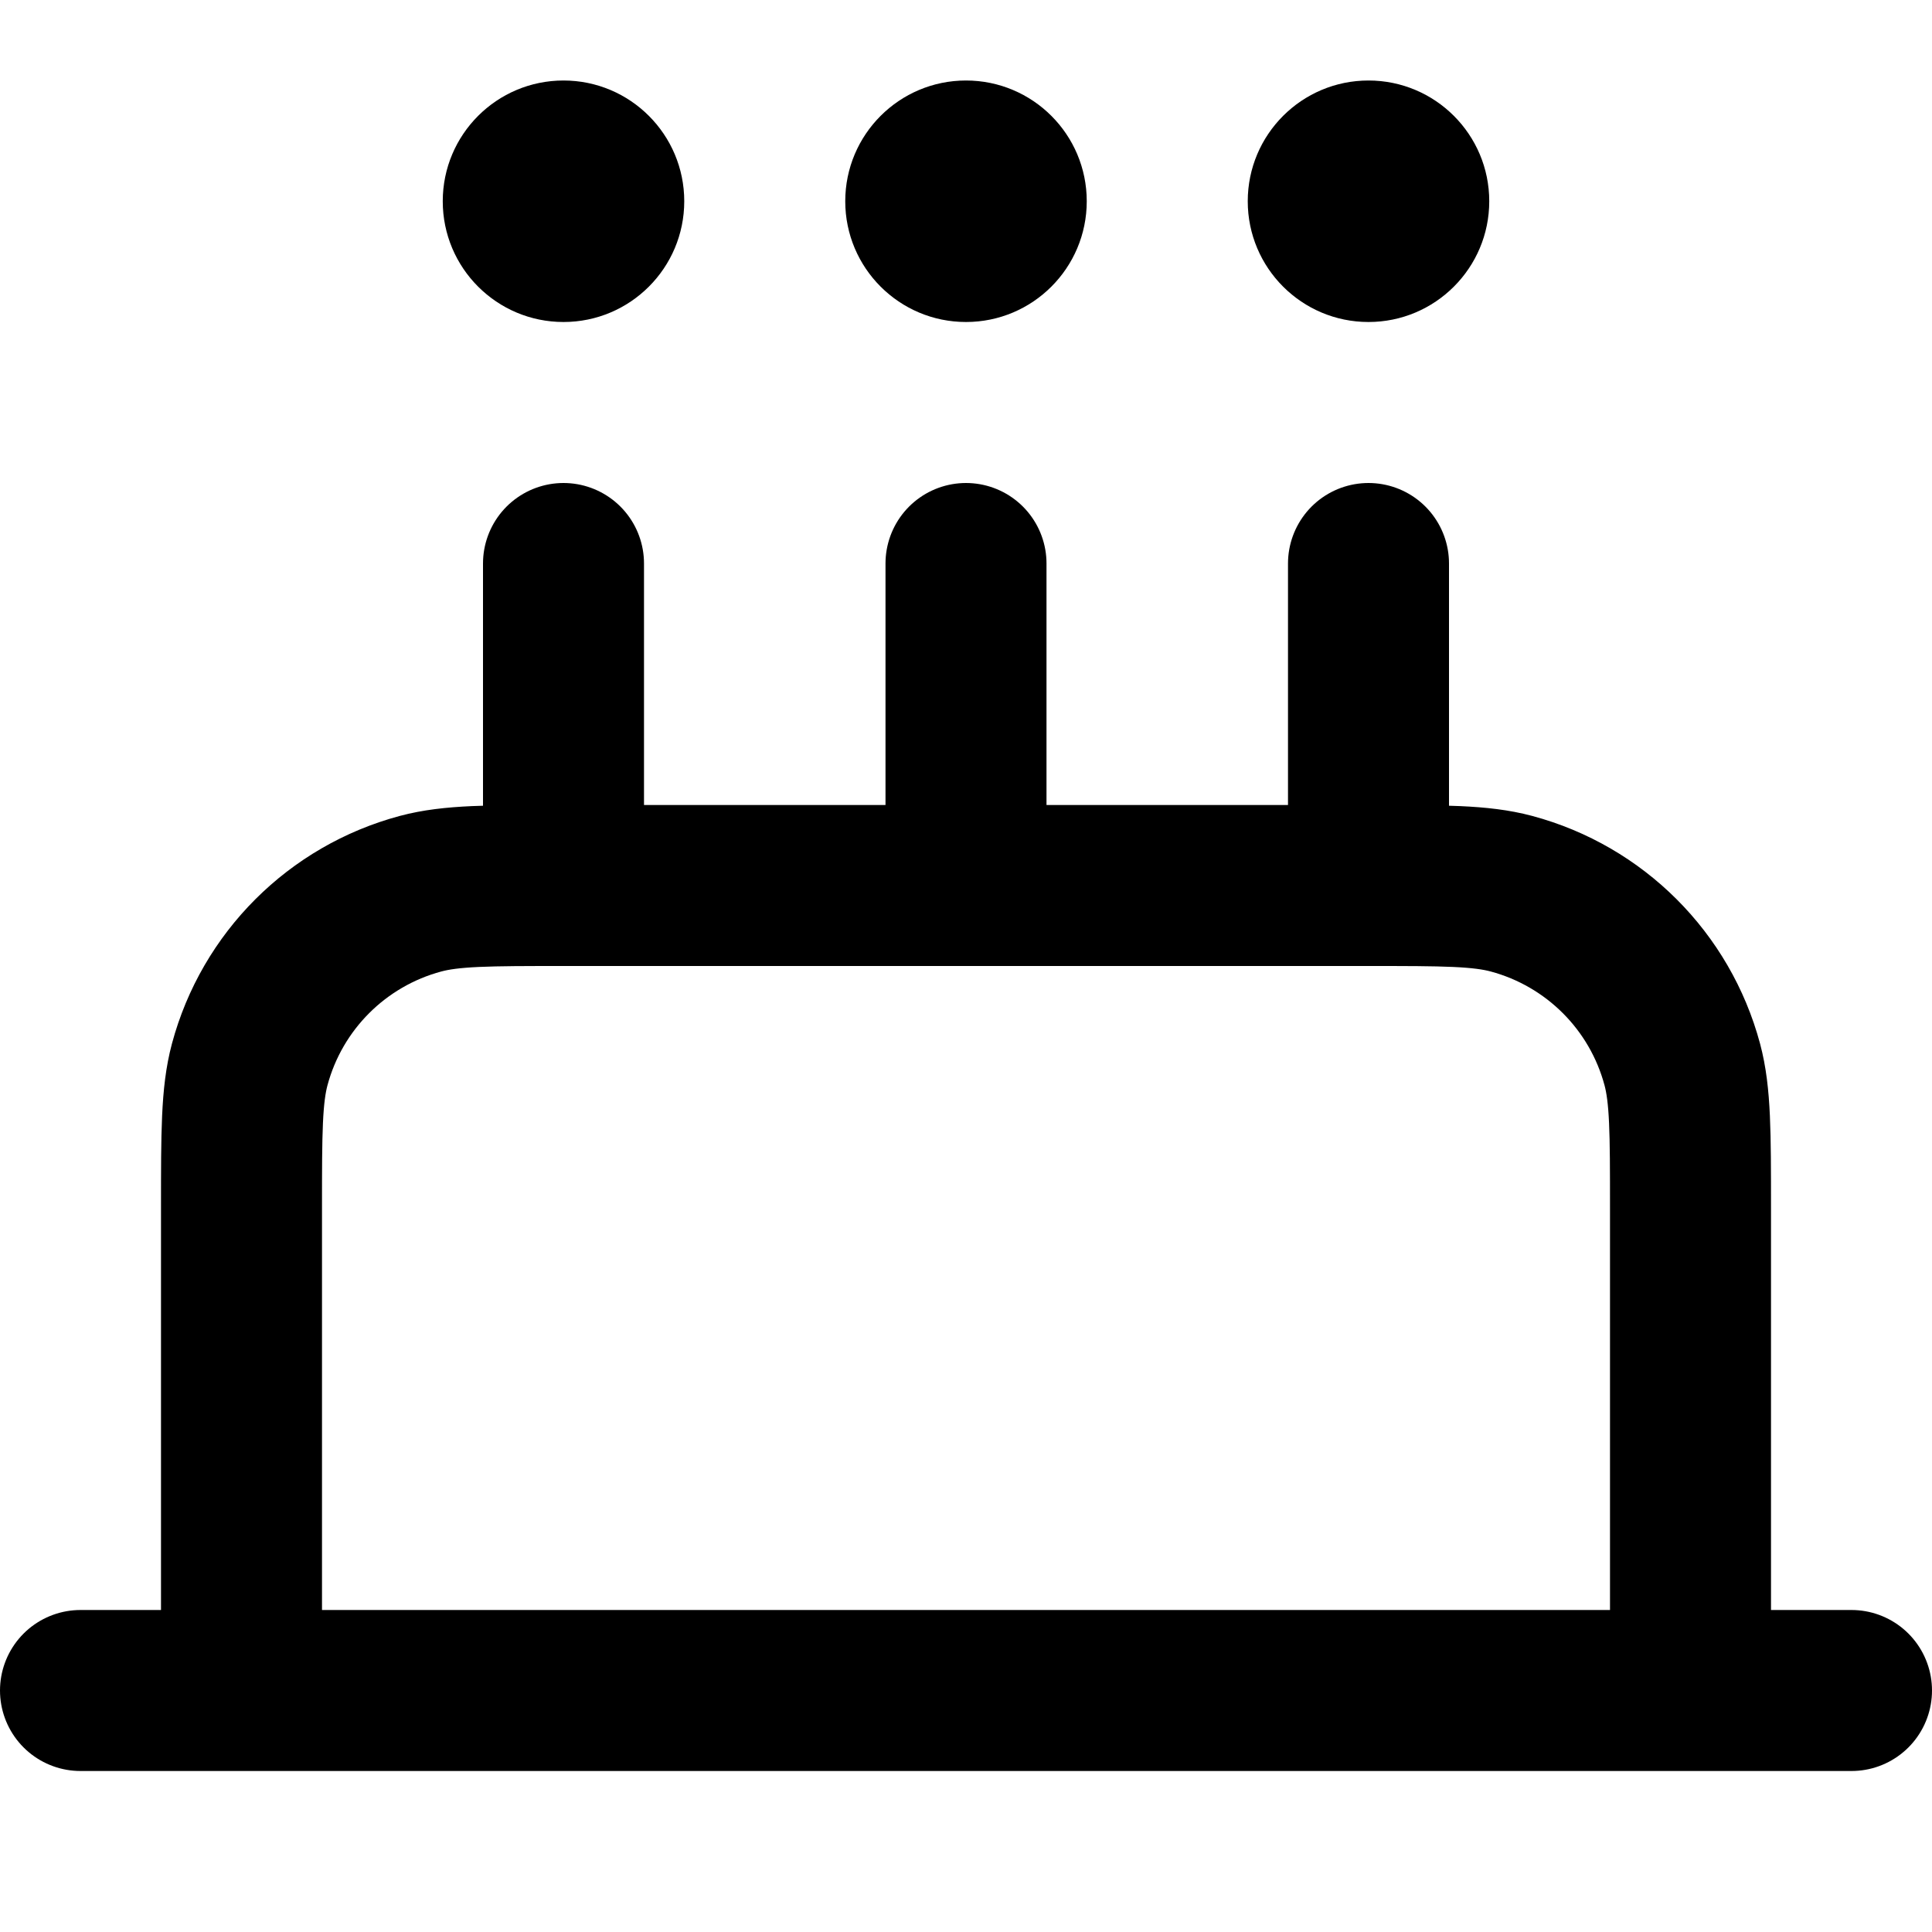 <svg width="24" height="24" viewBox="0 0 24 24" fill="none" xmlns="http://www.w3.org/2000/svg">
<g clip-path="url(#clip0)">
<path d="M21 21V15C21 14.07 21 13.605 20.898 13.223C20.62 12.188 19.812 11.38 18.776 11.102C18.395 11 17.93 11 17 11V11M21 21H3M21 21H23M3 21V15C3 14.07 3 13.605 3.102 13.223C3.38 12.188 4.188 11.38 5.224 11.102C5.605 11 6.07 11 7 11V11M3 21H1M12 11V7M12 11H7M12 11H17M7 11V7M17 11V7" stroke="black" stroke-width="2" stroke-linecap="round" stroke-linejoin="round"/>
<circle cx="17" cy="2.5" r="1.5" fill="black"/>
<circle cx="12" cy="2.5" r="1.5" fill="black"/>
<circle cx="7" cy="2.5" r="1.5" fill="black"/>
</g>
<defs>
<clipPath id="clip0">
<rect width="24" height="24" fill="white"/>
</clipPath>
</defs>
</svg>

